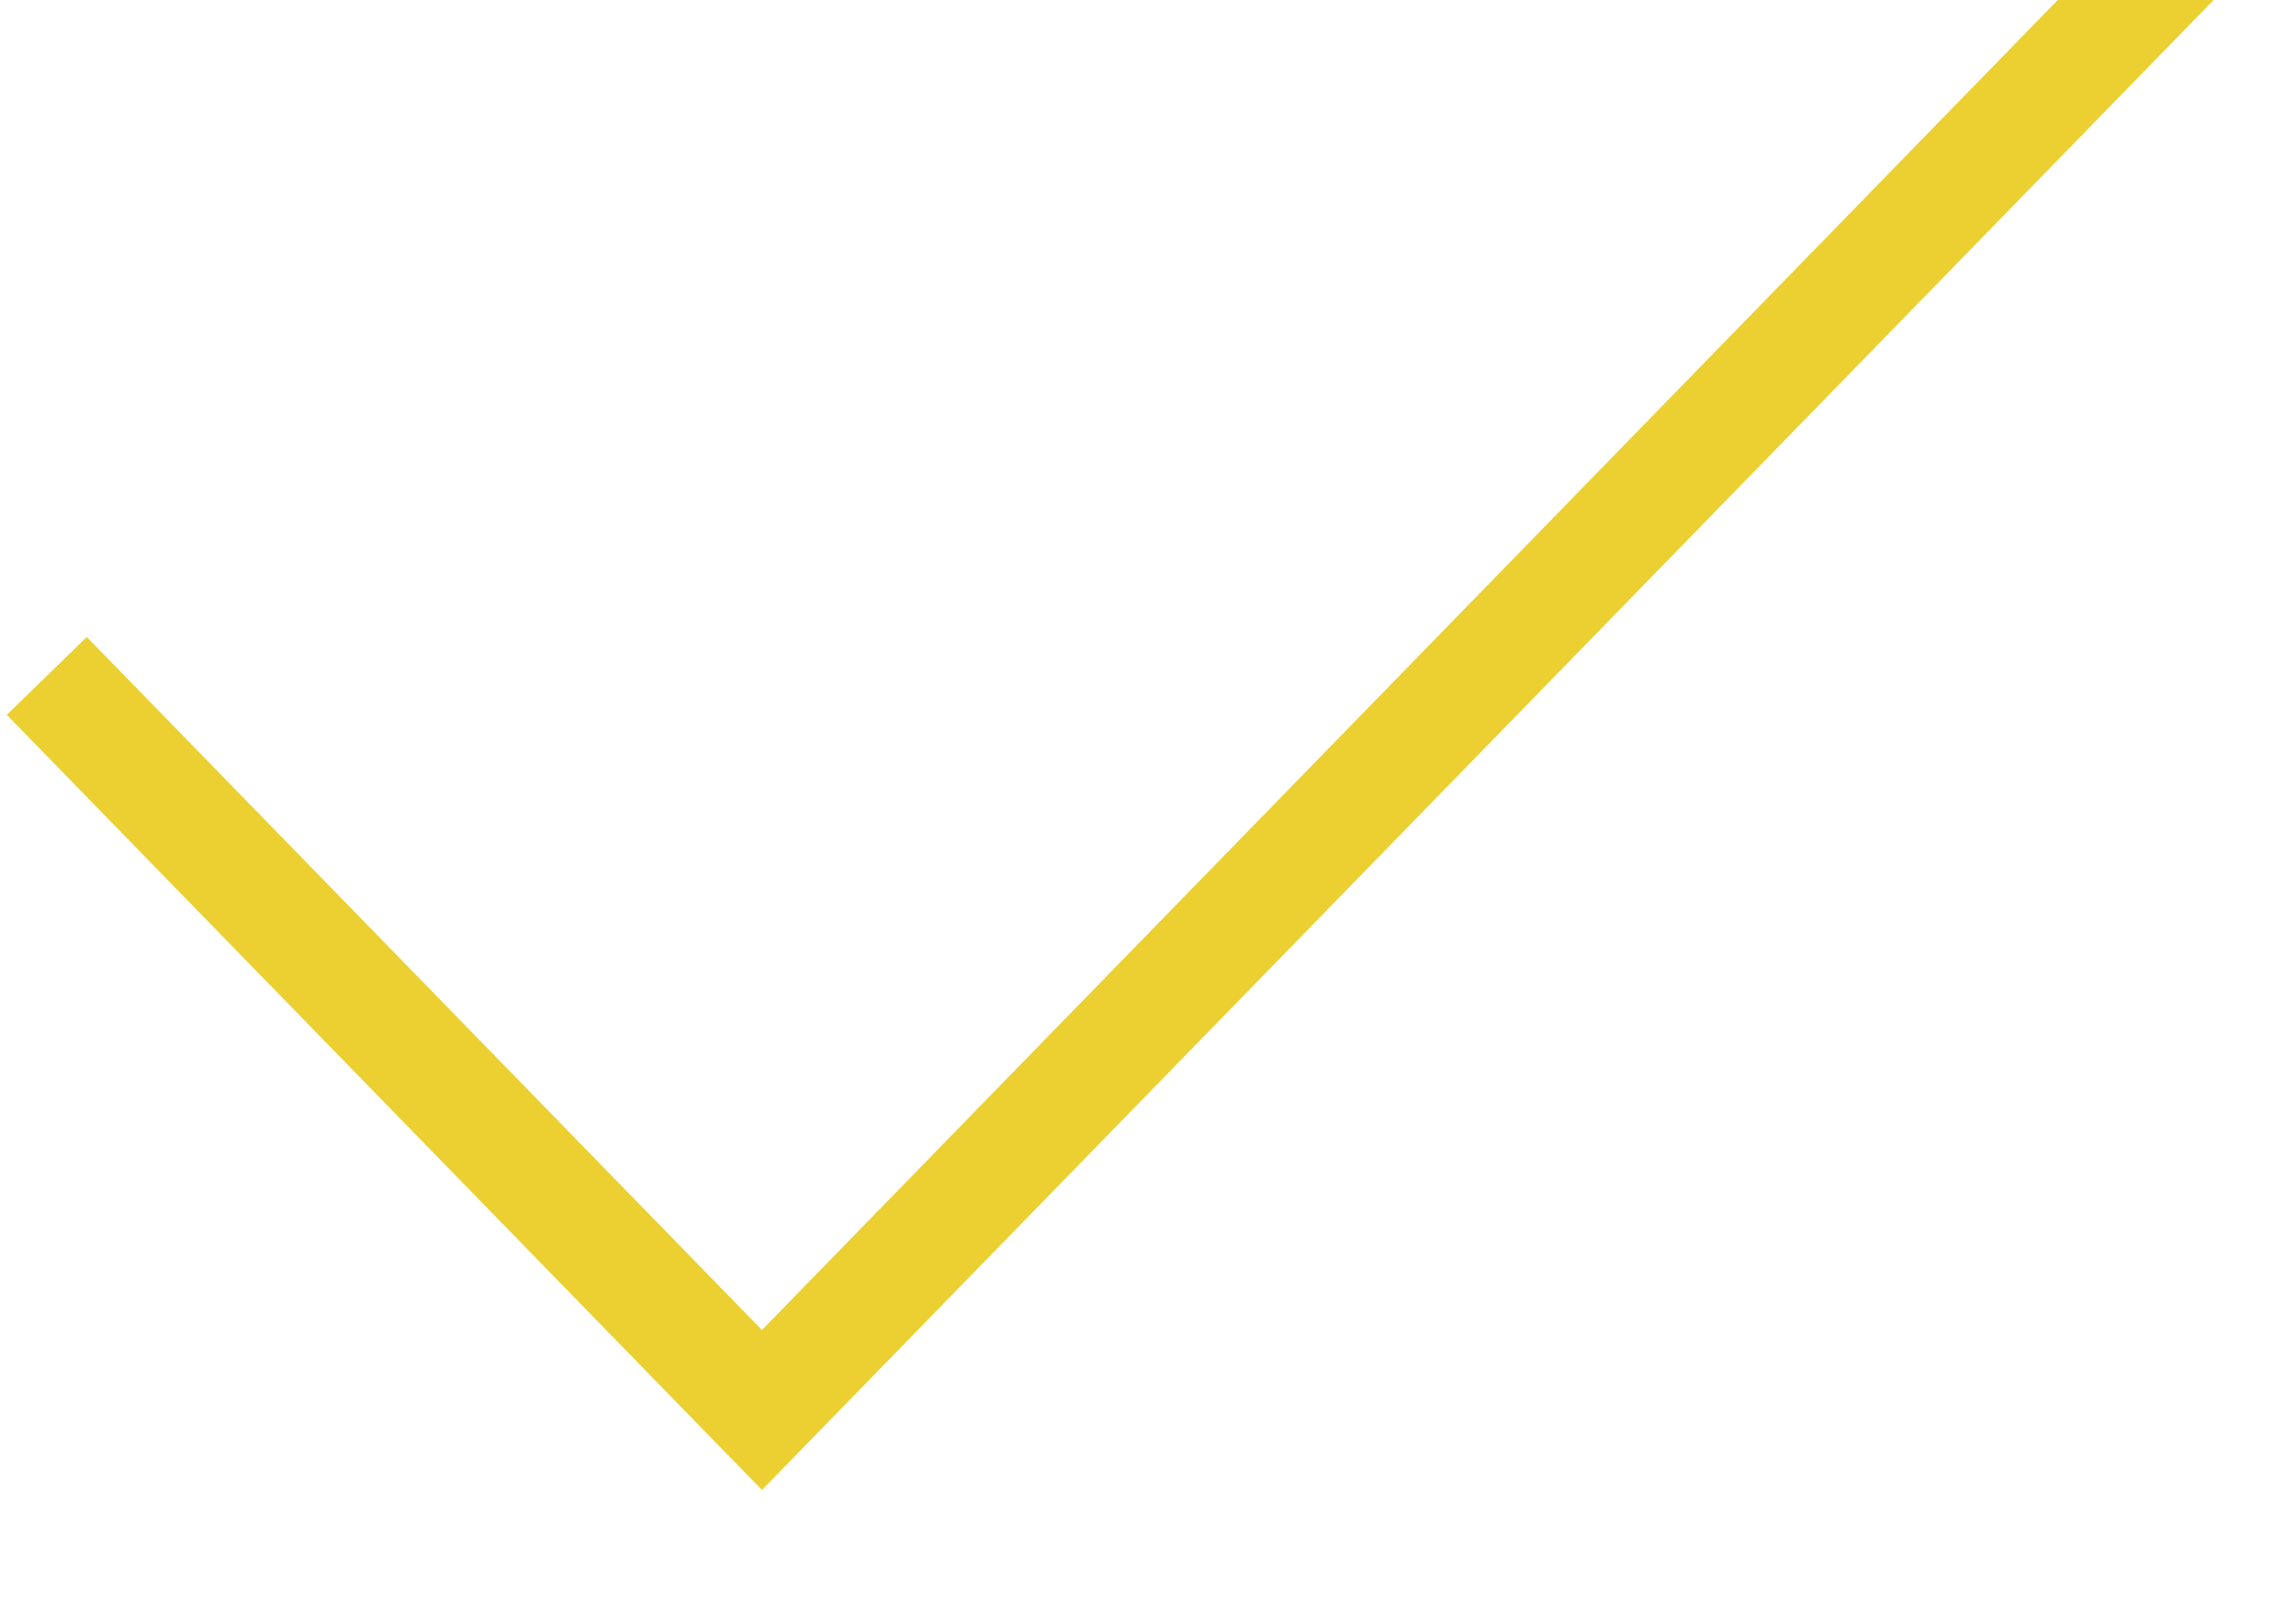 <svg xmlns="http://www.w3.org/2000/svg" width="100%" height="100%" viewBox="0 0 20.563 14.5">
  <defs>
    <style>
      .cls-1 {
        fill: none;
        stroke: #ecd031;
        stroke-width: 1px;
        fill-rule: evenodd;
      }
    </style>
  </defs>
  <path class="cls-1" d="M351.365,338.017L338.074,351.66l-6.405-6.575" transform="translate(-331.25 -339.031)"/>
</svg>
